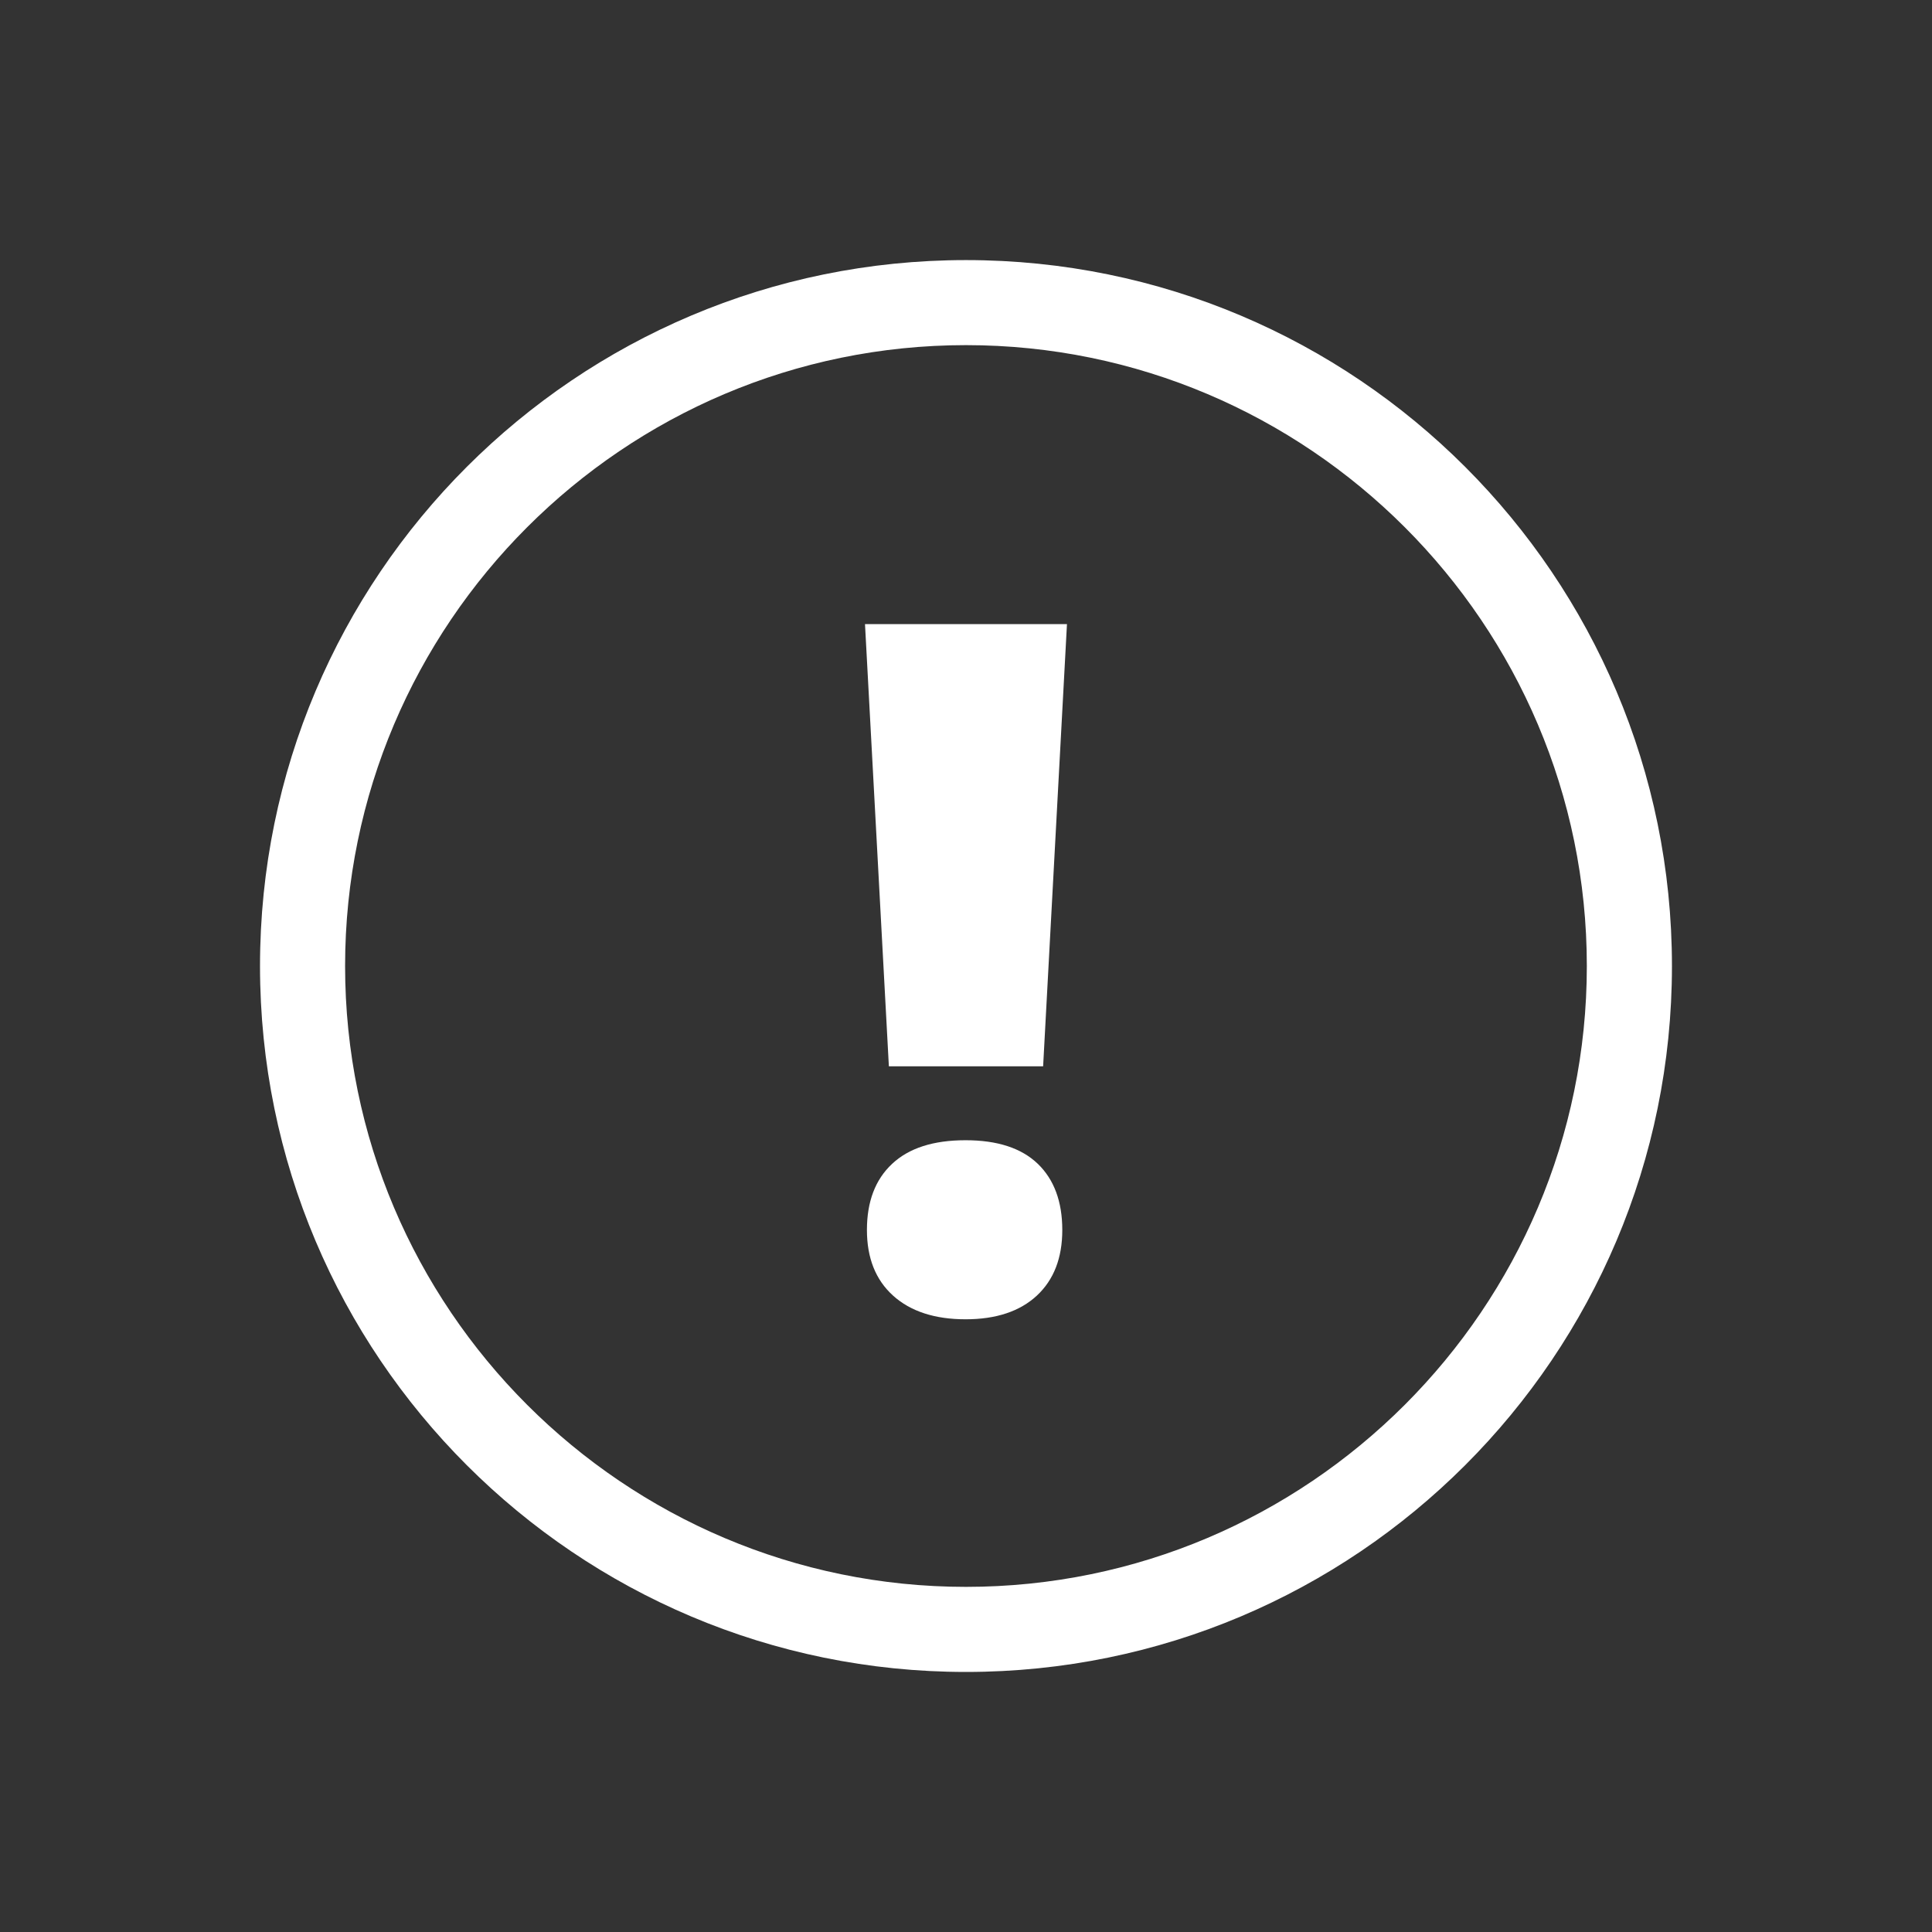 <?xml version="1.0" encoding="utf-8"?>
<!-- Generator: Adobe Illustrator 16.0.4, SVG Export Plug-In . SVG Version: 6.00 Build 0)  -->
<!DOCTYPE svg PUBLIC "-//W3C//DTD SVG 1.1//EN" "http://www.w3.org/Graphics/SVG/1.1/DTD/svg11.dtd">
<svg version="1.1" id="Laag_1" xmlns="http://www.w3.org/2000/svg" xmlns:xlink="http://www.w3.org/1999/xlink" x="0px" y="0px"
	 width="50px" height="50px" viewBox="0 0 50 50" enable-background="new 0 0 50 50" xml:space="preserve">
<rect x="0" y="0" width="50" height="50" fill="#333333" stroke="none"/>
<g>
	
		<rect x="112.79" y="13.042" fill="none" stroke="#FFFFFF" stroke-width="2.1" stroke-miterlimit="10" width="33.794" height="23.528"/>
	<polyline fill="none" stroke="#FFFFFF" stroke-width="1.5" stroke-miterlimit="10" points="112.79,14.499 129.688,28.594 
		146.584,14.043 	"/>
</g>
<path fill="#FFFFFF" d="M25,8.932c8.858,0,16.067,7.21,16.067,16.069S33.858,41.068,25,41.068c-8.861,0-16.069-7.208-16.069-16.067
	S16.139,8.932,25,8.932 M25,6.731c-10.09,0-18.271,8.18-18.271,18.27S14.91,43.27,25,43.27c10.089,0,18.27-8.179,18.27-18.269
	S35.089,6.731,25,6.731"/>
<path fill="#FFFFFF" d="M26.996,27.596h-3.992l-0.618-11.444h5.227L26.996,27.596z M22.436,31.832c0-0.734,0.216-1.306,0.653-1.713
	c0.436-0.408,1.068-0.61,1.899-0.61c0.823,0,1.445,0.202,1.87,0.61c0.422,0.407,0.634,0.979,0.634,1.713
	c0,0.725-0.22,1.291-0.659,1.699c-0.439,0.407-1.055,0.612-1.844,0.612c-0.798,0-1.425-0.205-1.876-0.612
	C22.661,33.123,22.436,32.557,22.436,31.832"/>
</svg>
